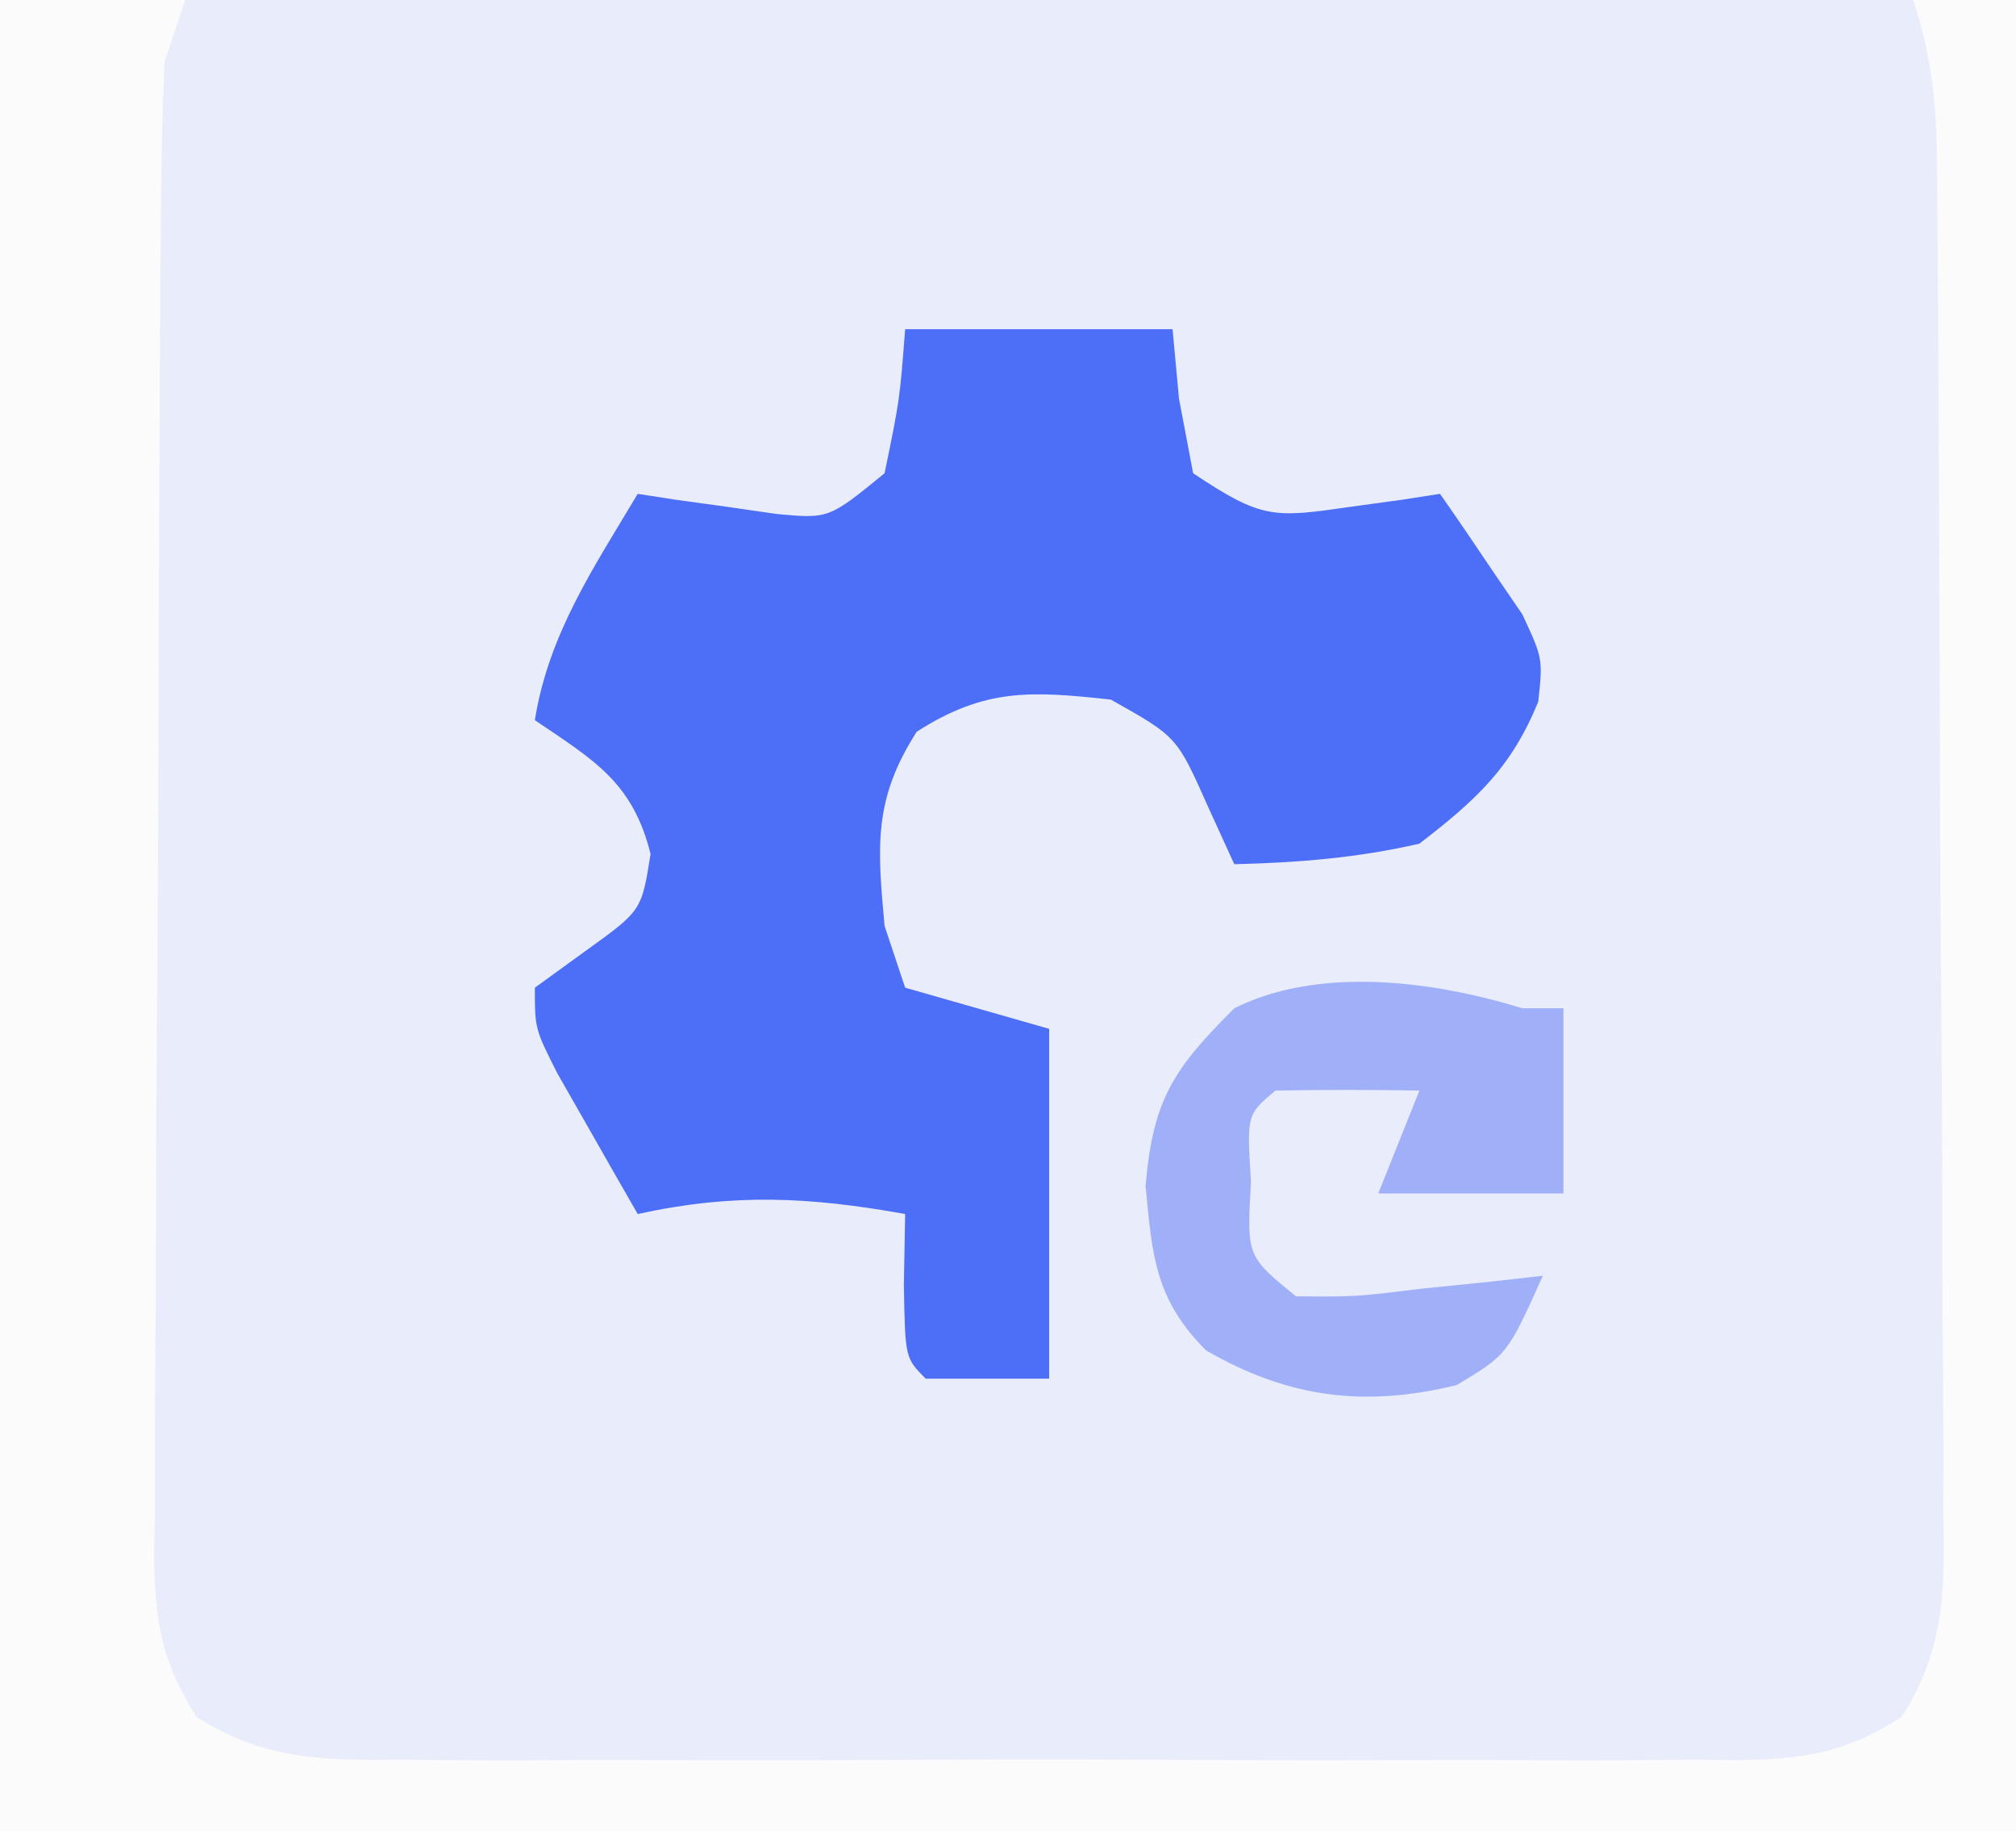 <?xml version="1.0" encoding="UTF-8"?>
<svg version="1.1" xmlns="http://www.w3.org/2000/svg" width="98" height="89">
<rect width="100%" height="100%" fill="#333333" stroke="none"/>
<path d="M0 0 C32.34 0 64.68 0 98 0 C98 29.37 98 58.74 98 89 C65.66 89 33.32 89 0 89 C0 59.63 0 30.26 0 0 Z " fill="#E9ECFA" transform="translate(0,0)"/>
<path d="M0 0 C2.97 0 5.94 0 9 0 C8.67 0.99 8.34 1.98 8 3 C7.889 5.488 7.832 7.949 7.823 10.437 C7.816 11.192 7.81 11.947 7.803 12.725 C7.783 15.221 7.772 17.718 7.762 20.215 C7.758 21.068 7.754 21.92 7.749 22.799 C7.729 27.31 7.714 31.821 7.705 36.332 C7.694 40.994 7.659 45.655 7.62 50.317 C7.594 53.9 7.585 57.484 7.582 61.067 C7.577 62.786 7.565 64.505 7.547 66.223 C7.522 68.627 7.523 71.03 7.53 73.433 C7.517 74.144 7.504 74.854 7.491 75.586 C7.525 78.763 7.836 80.743 9.557 83.441 C12.859 85.548 15.755 85.561 19.551 85.518 C20.306 85.525 21.061 85.532 21.838 85.539 C24.33 85.556 26.821 85.545 29.312 85.531 C31.046 85.534 32.779 85.538 34.513 85.543 C38.145 85.549 41.776 85.54 45.407 85.521 C50.061 85.499 54.715 85.512 59.369 85.536 C62.948 85.55 66.527 85.546 70.106 85.535 C71.822 85.533 73.538 85.536 75.254 85.545 C77.653 85.555 80.05 85.54 82.449 85.518 C83.158 85.526 83.867 85.534 84.597 85.542 C87.766 85.488 89.753 85.158 92.443 83.441 C94.555 80.131 94.539 77.235 94.47 73.433 C94.472 72.677 94.474 71.92 94.477 71.141 C94.479 68.644 94.453 66.149 94.426 63.652 C94.421 61.916 94.418 60.181 94.416 58.445 C94.408 54.809 94.388 51.174 94.357 47.538 C94.317 42.875 94.299 38.212 94.289 33.549 C94.279 29.104 94.26 24.66 94.238 20.215 C94.235 19.365 94.231 18.516 94.228 17.64 C94.216 15.239 94.198 12.838 94.177 10.437 C94.174 9.725 94.172 9.013 94.169 8.279 C94.136 5.245 93.967 2.902 93 0 C94.65 0 96.3 0 98 0 C98 29.37 98 58.74 98 89 C65.66 89 33.32 89 0 89 C0 59.63 0 30.26 0 0 Z " fill="#FBFBFC" transform="translate(0,0)"/>
<path d="M0 0 C4.29 0 8.58 0 13 0 C13.103 1.114 13.206 2.228 13.312 3.375 C13.653 5.169 13.653 5.169 14 7 C17.353 9.236 17.907 9.173 21.688 8.625 C22.496 8.514 23.304 8.403 24.137 8.289 C24.752 8.194 25.366 8.098 26 8 C26.869 9.239 27.72 10.492 28.562 11.75 C29.038 12.446 29.514 13.142 30.004 13.859 C31 16 31 16 30.777 18.098 C29.458 21.327 27.757 22.875 25 25 C22.001 25.693 19.073 25.926 16 26 C15.567 25.051 15.134 24.102 14.688 23.125 C13.207 19.8 13.207 19.8 10 18 C6.127 17.577 3.884 17.433 0.562 19.562 C-1.554 22.865 -1.35 25.147 -1 29 C-0.67 29.99 -0.34 30.98 0 32 C2.31 32.66 4.62 33.32 7 34 C7 39.61 7 45.22 7 51 C5.02 51 3.04 51 1 51 C0 50 0 50 -0.062 46.438 C-0.042 45.303 -0.021 44.169 0 43 C-4.655 42.162 -8.371 41.984 -13 43 C-13.838 41.545 -14.671 40.086 -15.5 38.625 C-16.196 37.407 -16.196 37.407 -16.906 36.164 C-18 34 -18 34 -18 32 C-17.175 31.402 -16.35 30.804 -15.5 30.188 C-12.811 28.254 -12.811 28.254 -12.375 25.5 C-13.244 22.025 -15.101 20.957 -18 19 C-17.329 14.806 -15.144 11.597 -13 8 C-12.078 8.143 -12.078 8.143 -11.137 8.289 C-10.328 8.4 -9.52 8.511 -8.688 8.625 C-7.887 8.741 -7.086 8.857 -6.262 8.977 C-3.713 9.215 -3.713 9.215 -1 7 C-0.264 3.432 -0.264 3.432 0 0 Z " fill="#4D6EF7" transform="translate(44,16)"/>
<path d="M0 0 C0.66 0 1.32 0 2 0 C2 2.97 2 5.94 2 9 C-0.97 9 -3.94 9 -7 9 C-6.34 7.35 -5.68 5.7 -5 4 C-7.333 3.958 -9.667 3.959 -12 4 C-13.393 5.17 -13.393 5.17 -13.188 8.438 C-13.396 12.05 -13.396 12.05 -11 14 C-8.093 14.022 -8.093 14.022 -4.875 13.625 C-3.779 13.514 -2.684 13.403 -1.555 13.289 C-0.712 13.194 0.131 13.098 1 13 C-0.727 16.836 -0.727 16.836 -3.188 18.312 C-7.662 19.406 -11.378 18.939 -15.375 16.625 C-17.835 14.165 -17.997 12.037 -18.312 8.625 C-17.949 4.407 -16.951 2.951 -14 0 C-9.877 -2.062 -4.33 -1.332 0 0 Z " fill="#9FB0F9" transform="translate(74,49)"/>
</svg>
